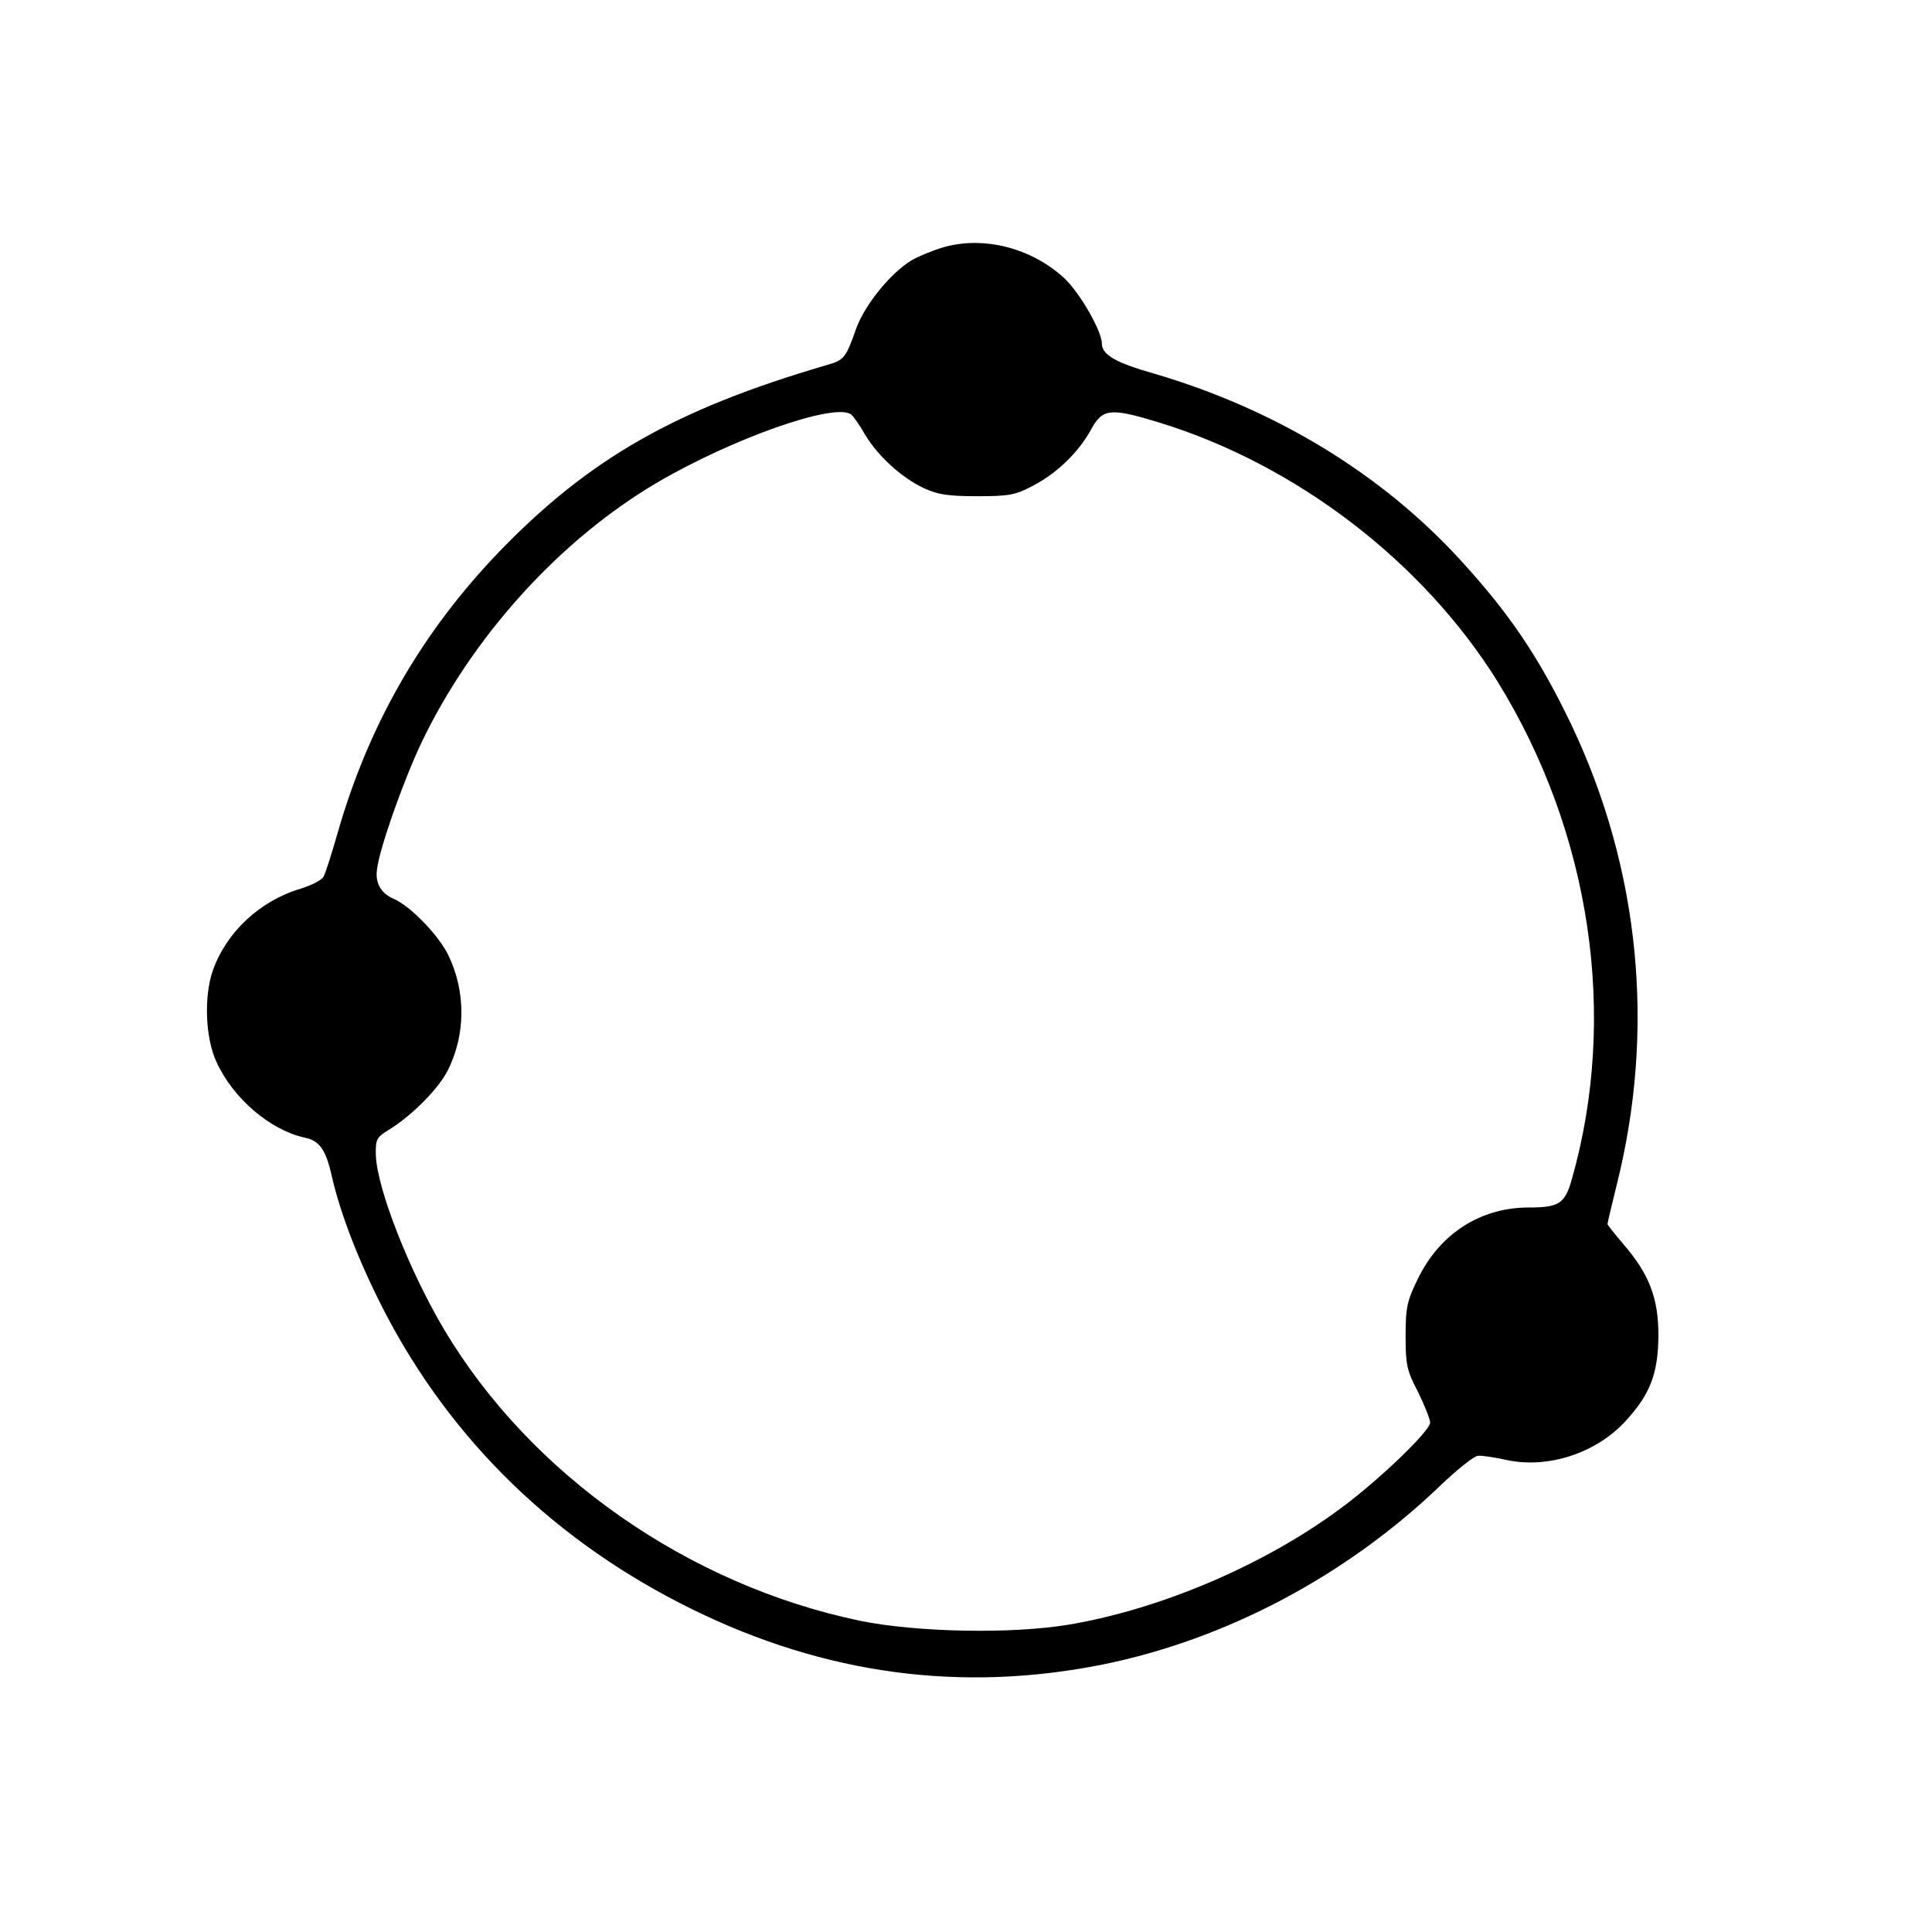 <?xml version="1.0" standalone="no"?>
<!DOCTYPE svg PUBLIC "-//W3C//DTD SVG 20010904//EN"
 "http://www.w3.org/TR/2001/REC-SVG-20010904/DTD/svg10.dtd">
<svg version="1.0" xmlns="http://www.w3.org/2000/svg"
 width="512pt" height="512pt" viewBox="0 0 512 512"
 preserveAspectRatio="xMidYMid meet">
<g transform="translate(0,512) scale(0.1,-0.1)"
fill="#000000" stroke="none">
<path d="M2501 4465 c-30 -9 -69 -25 -87 -36 -55 -34 -121 -116 -144 -177 -29
-82 -32 -86 -81 -100 -399 -117 -627 -247 -865 -493 -207 -215 -348 -461 -430
-749 -15 -52 -31 -103 -36 -112 -4 -10 -32 -24 -61 -33 -108 -32 -197 -115
-233 -217 -24 -69 -20 -179 10 -243 44 -96 142 -180 234 -200 39 -8 56 -32 72
-105 23 -99 71 -223 136 -350 179 -348 458 -618 819 -795 352 -173 714 -221
1088 -146 325 66 644 234 894 474 45 43 90 79 100 79 10 1 44 -4 75 -11 110
-24 238 18 316 103 65 71 86 125 87 226 0 100 -24 163 -93 243 -23 27 -42 51
-42 53 0 3 11 49 24 102 104 413 62 839 -120 1222 -85 177 -162 292 -293 435
-210 230 -492 401 -813 495 -102 29 -138 50 -138 80 0 33 -61 139 -102 175
-86 78 -211 110 -317 80z m-246 -443 c6 -4 23 -28 37 -53 34 -57 97 -115 157
-143 37 -17 65 -21 141 -21 84 0 101 3 148 28 63 33 120 88 153 148 31 57 51
59 182 19 363 -112 697 -368 895 -685 248 -401 321 -888 197 -1322 -18 -63
-34 -73 -114 -73 -127 0 -235 -69 -293 -188 -29 -59 -33 -76 -33 -152 0 -76 3
-92 33 -149 17 -35 32 -72 32 -81 0 -22 -136 -153 -238 -228 -201 -149 -475
-266 -717 -307 -152 -26 -406 -21 -557 10 -454 95 -871 386 -1100 770 -93 156
-179 375 -182 464 -1 41 2 47 33 66 61 37 133 109 158 159 47 94 48 208 1 305
-26 53 -102 132 -147 150 -31 14 -47 41 -42 76 6 55 69 233 117 335 135 283
368 540 627 692 200 117 468 211 512 180z"/>
</g>
</svg>
